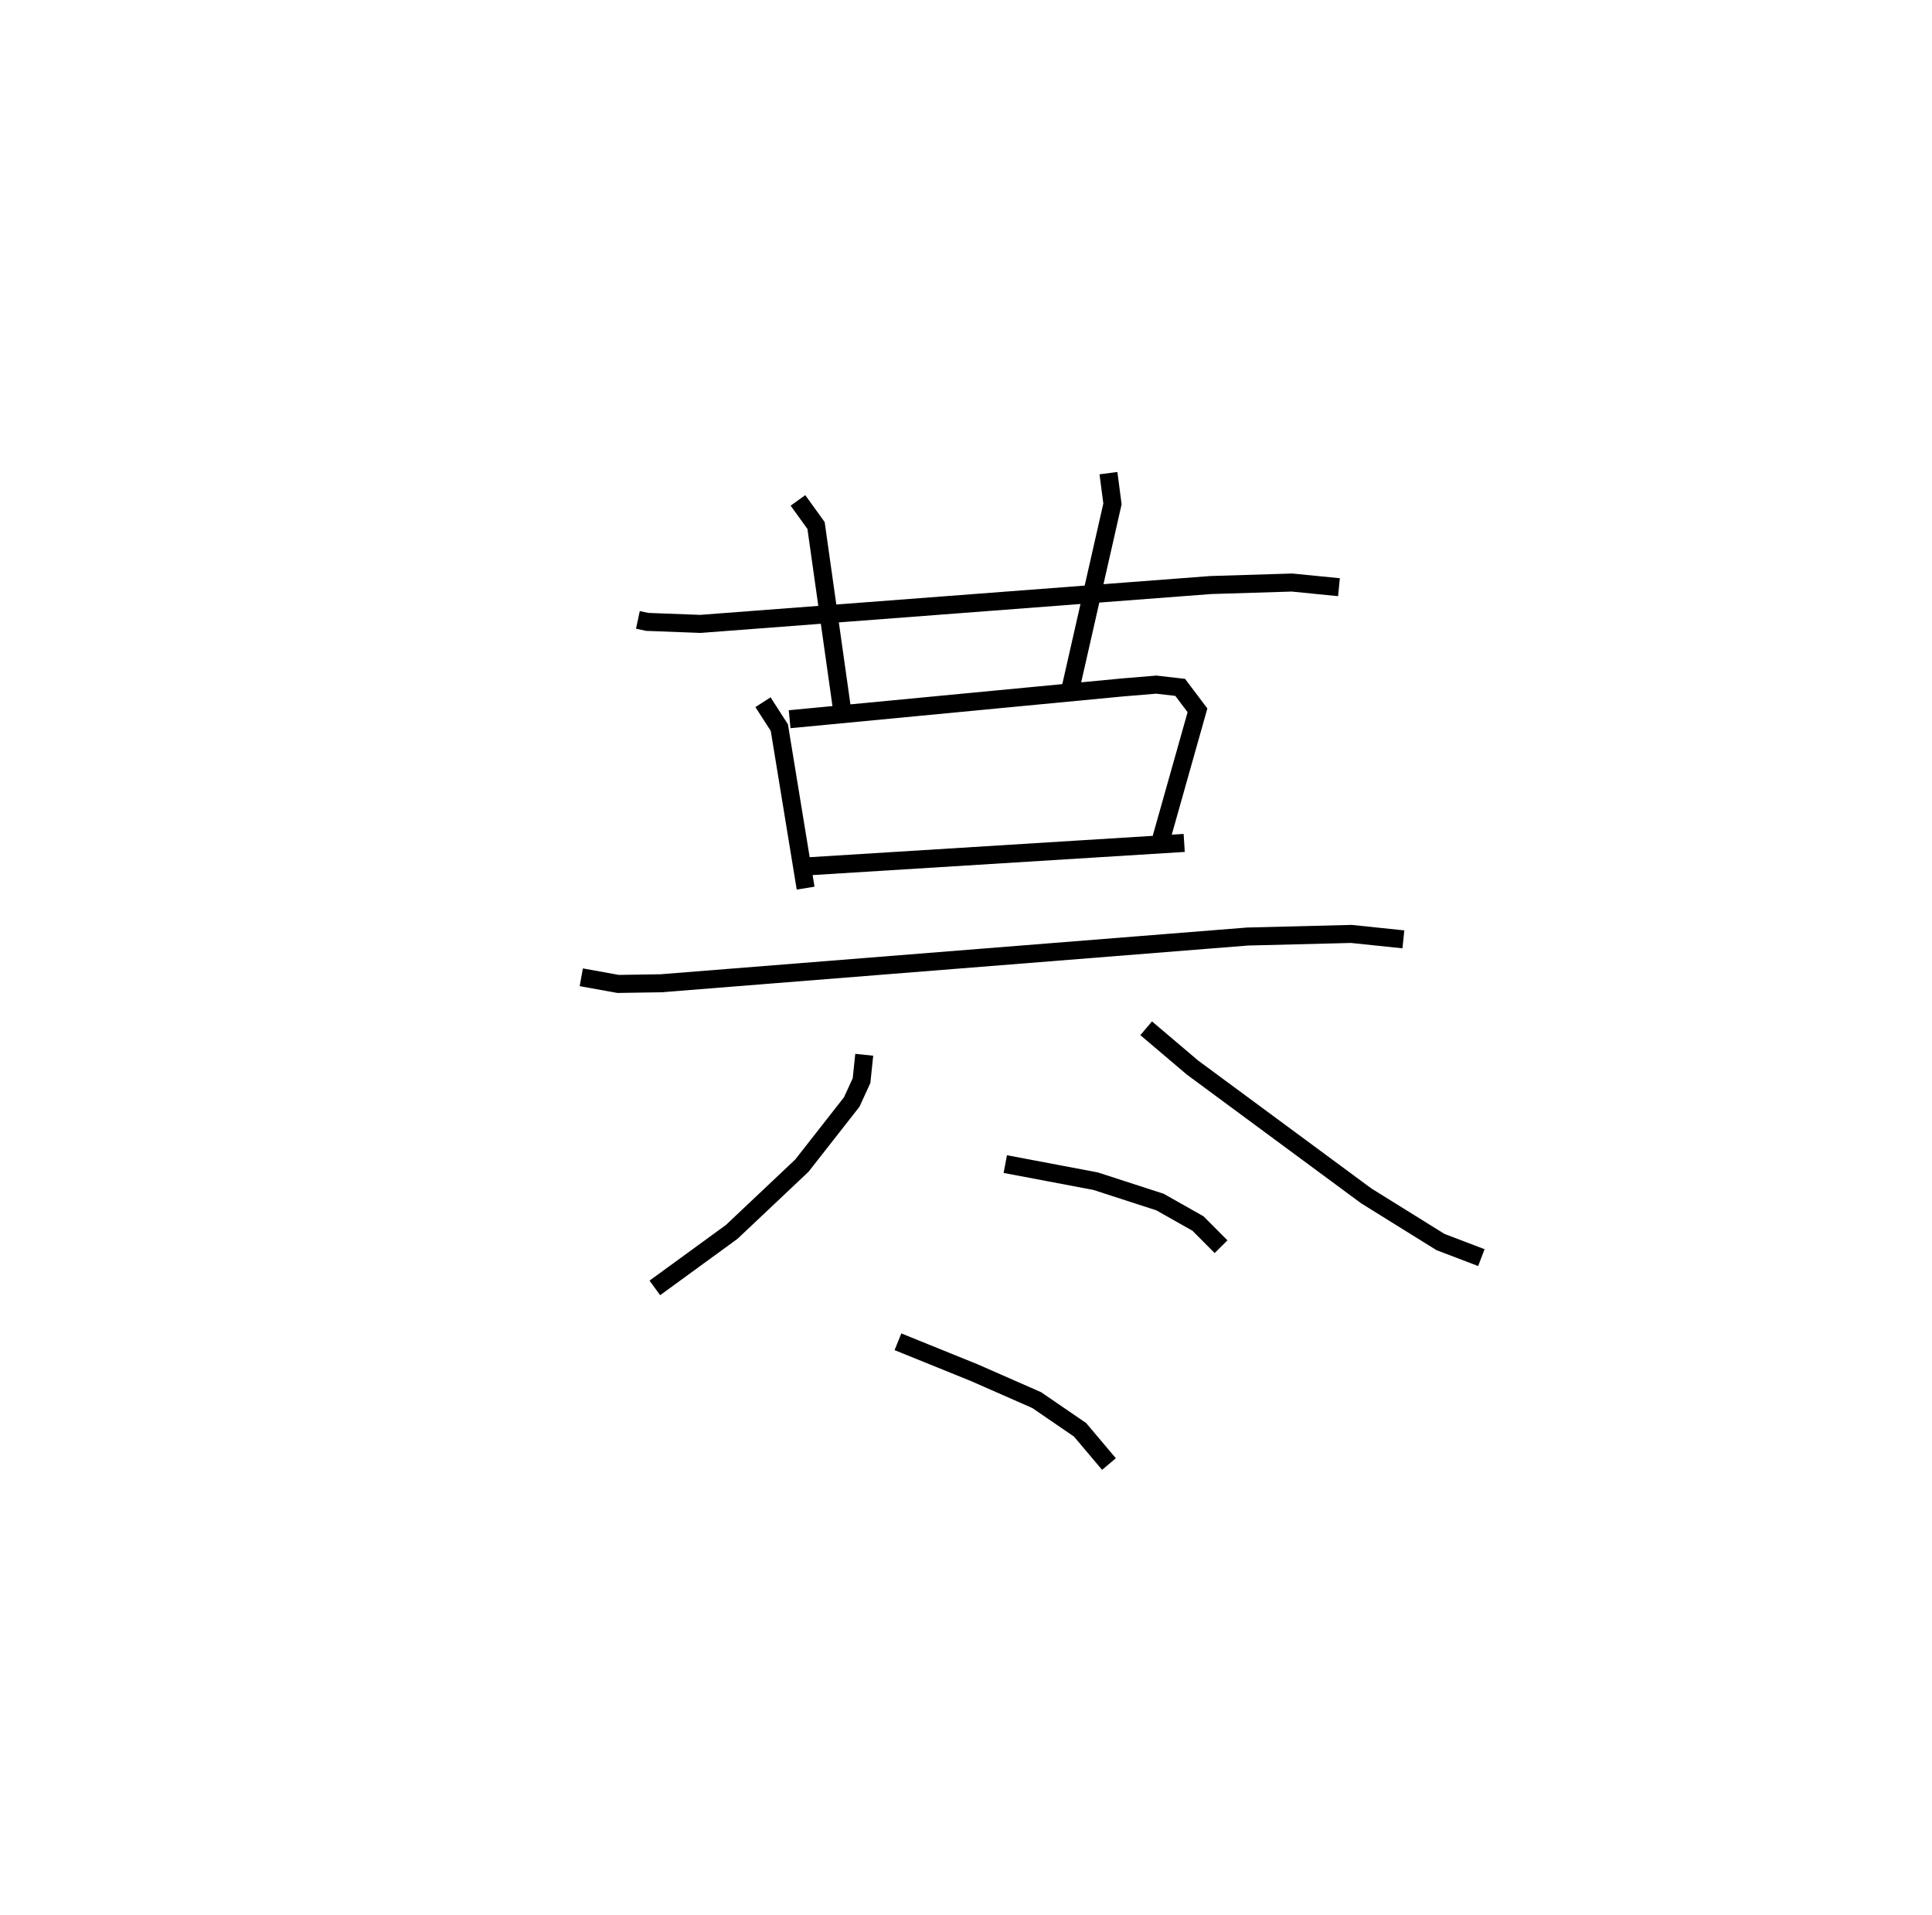 <?xml version="1.0" encoding="utf-8" ?>
<svg baseProfile="full" height="106.226" version="1.1" width="107.184" xmlns="http://www.w3.org/2000/svg" xmlns:ev="http://www.w3.org/2001/xml-events" xmlns:xlink="http://www.w3.org/1999/xlink"><defs /><rect fill="white" height="106.226" width="107.184" x="0" y="0" /><path d="M25,25 m0.0,0.0 m10.389,9.39 l0.517,0.111 2.949,0.112 l28.315,-2.156 4.508,-0.139 l2.605,0.259 m-30.014,-4.815 l1.004,1.392 1.434,10.149 m14.788,-13.053 l0.223,1.706 -2.331,10.262 m-17.058,0.739 l0.908,1.411 1.457,8.904 m-0.887,-9.371 l18.462,-1.763 1.878,-0.156 l1.327,0.152 0.96,1.273 l-2.002,7.097 m-19.819,1.572 l21.084,-1.312 m-33.449,7.454 l2.042,0.369 2.383,-0.037 l32.545,-2.593 5.75,-0.144 l2.889,0.301 m-29.911,6.403 l-0.149,1.433 -0.545,1.188 l-2.766,3.53 -3.891,3.674 l-4.266,3.109 m27.258,-14.405 l2.565,2.177 9.649,7.125 l4.113,2.557 2.269,0.866 m-26.412,-5.19 l5.01,0.948 3.574,1.159 l2.109,1.192 1.277,1.285 m-17.925,5.274 l4.219,1.708 3.478,1.528 l2.406,1.647 1.604,1.901 " fill="none" stroke="black" stroke-width="1" /></svg>